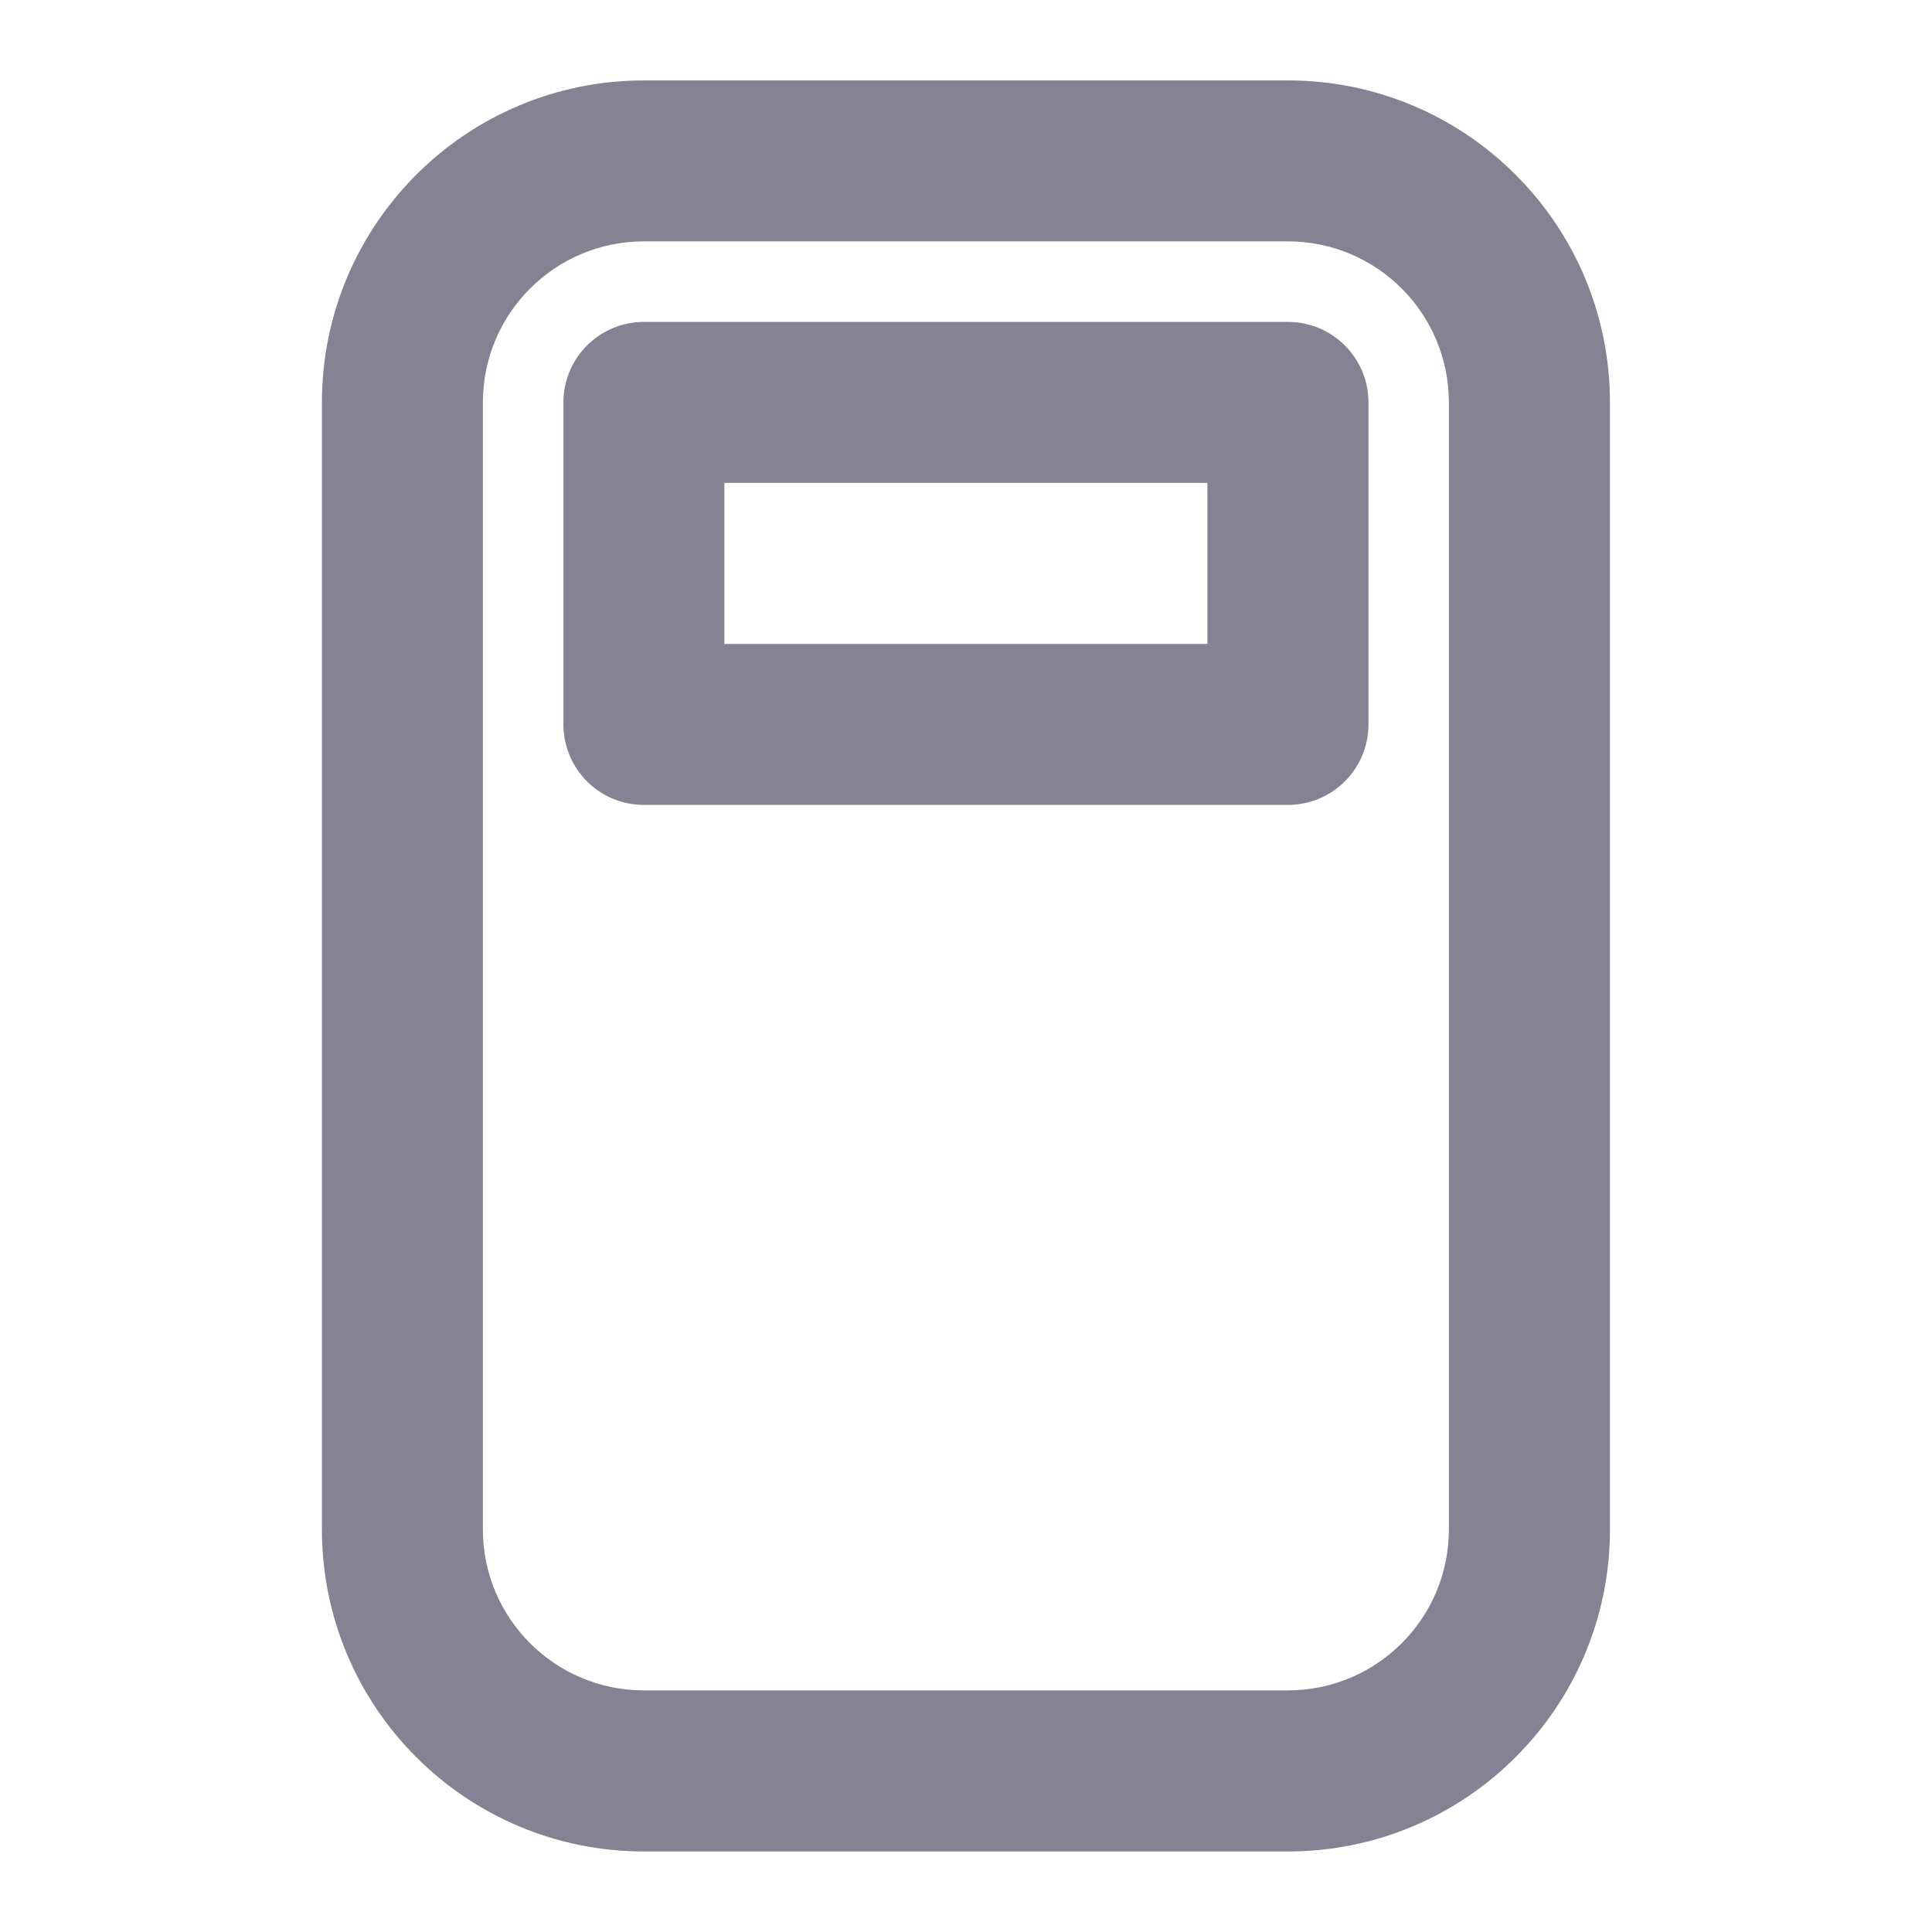 <svg width="16" height="16" viewBox="0 0 16 16" fill="none" xmlns="http://www.w3.org/2000/svg">
<path fill-rule="evenodd" clip-rule="evenodd" d="M5.333 2.666C4.964 2.666 4.666 2.964 4.666 3.333V5.999C4.666 6.368 4.964 6.666 5.333 6.666H10.666C11.034 6.666 11.333 6.368 11.333 5.999V3.333C11.333 2.964 11.034 2.666 10.666 2.666H5.333ZM5.999 5.333V3.999H9.999V5.333H5.999Z" fill="#858293"/>
<path fill-rule="evenodd" clip-rule="evenodd" d="M5.333 0.666C3.86 0.666 2.666 1.86 2.666 3.333V12.666C2.666 14.139 3.86 15.333 5.333 15.333H10.666C12.139 15.333 13.333 14.139 13.333 12.666V3.333C13.333 1.86 12.139 0.666 10.666 0.666H5.333ZM3.999 3.333C3.999 2.596 4.596 1.999 5.333 1.999H10.666C11.402 1.999 11.999 2.596 11.999 3.333V12.666C11.999 13.402 11.402 13.999 10.666 13.999H5.333C4.596 13.999 3.999 13.402 3.999 12.666V3.333Z" fill="#858293"/>
</svg>
